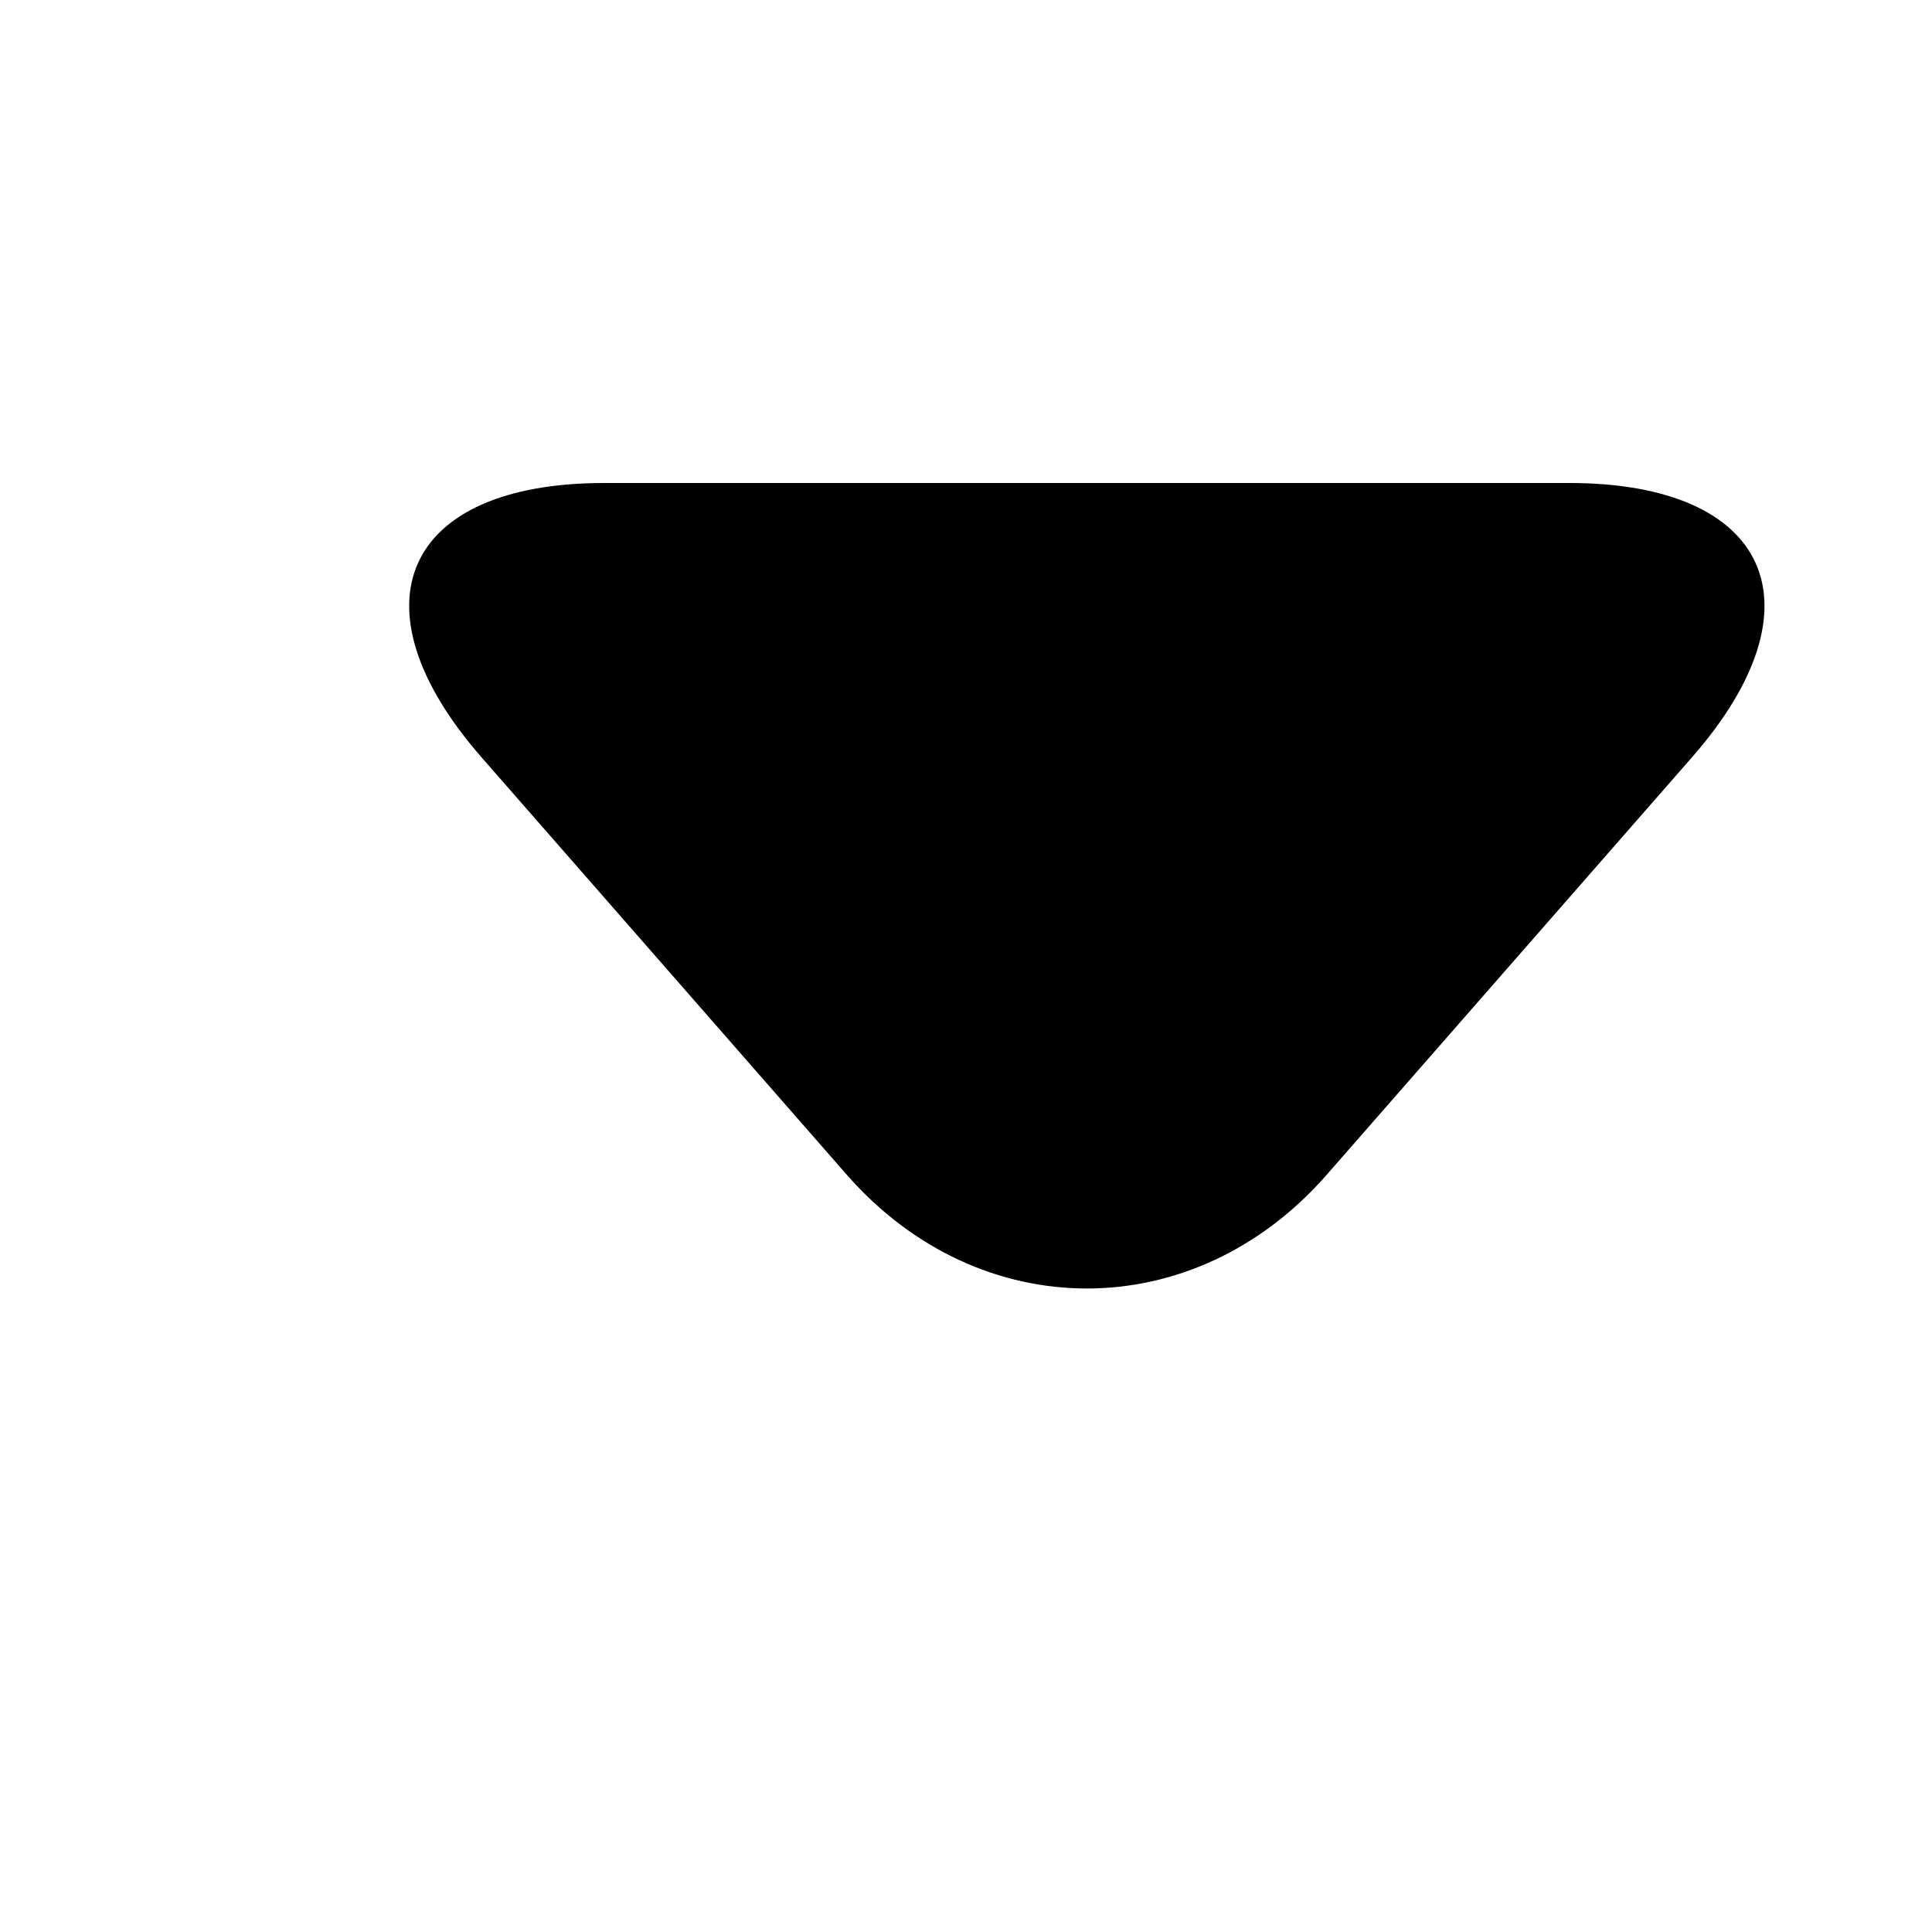 <svg xmlns="http://www.w3.org/2000/svg" xmlns:xlink="http://www.w3.org/1999/xlink" width="8" height="8" version="1.1" viewBox="0 0 8 8"><title>7F9B03E2-9593-4C08-93F8-28D6504C1F84</title><desc>Created with sketchtool.</desc><g id="Icons" fill="none" fill-rule="evenodd" stroke="none" stroke-width="1"><g id="Style-guide---Desktop---Icons-2" transform="translate(-550, -1045)"><g id="kb-iconfont-caret-down-8" transform="translate(550, 1045)"><rect id="icon-area" width="8" height="8" x="0" y="0" fill="#D8D8D8" opacity="0"/><path id="arrow-expanded" fill="#000" d="M1.994,3.136 C1.445,2.508 1.671,2 2.502,2 L6.498,2 C7.328,2 7.557,2.507 7.006,3.136 L5.494,4.864 C4.945,5.492 4.057,5.493 3.506,4.864 L1.994,3.136 Z"/></g></g></g></svg>